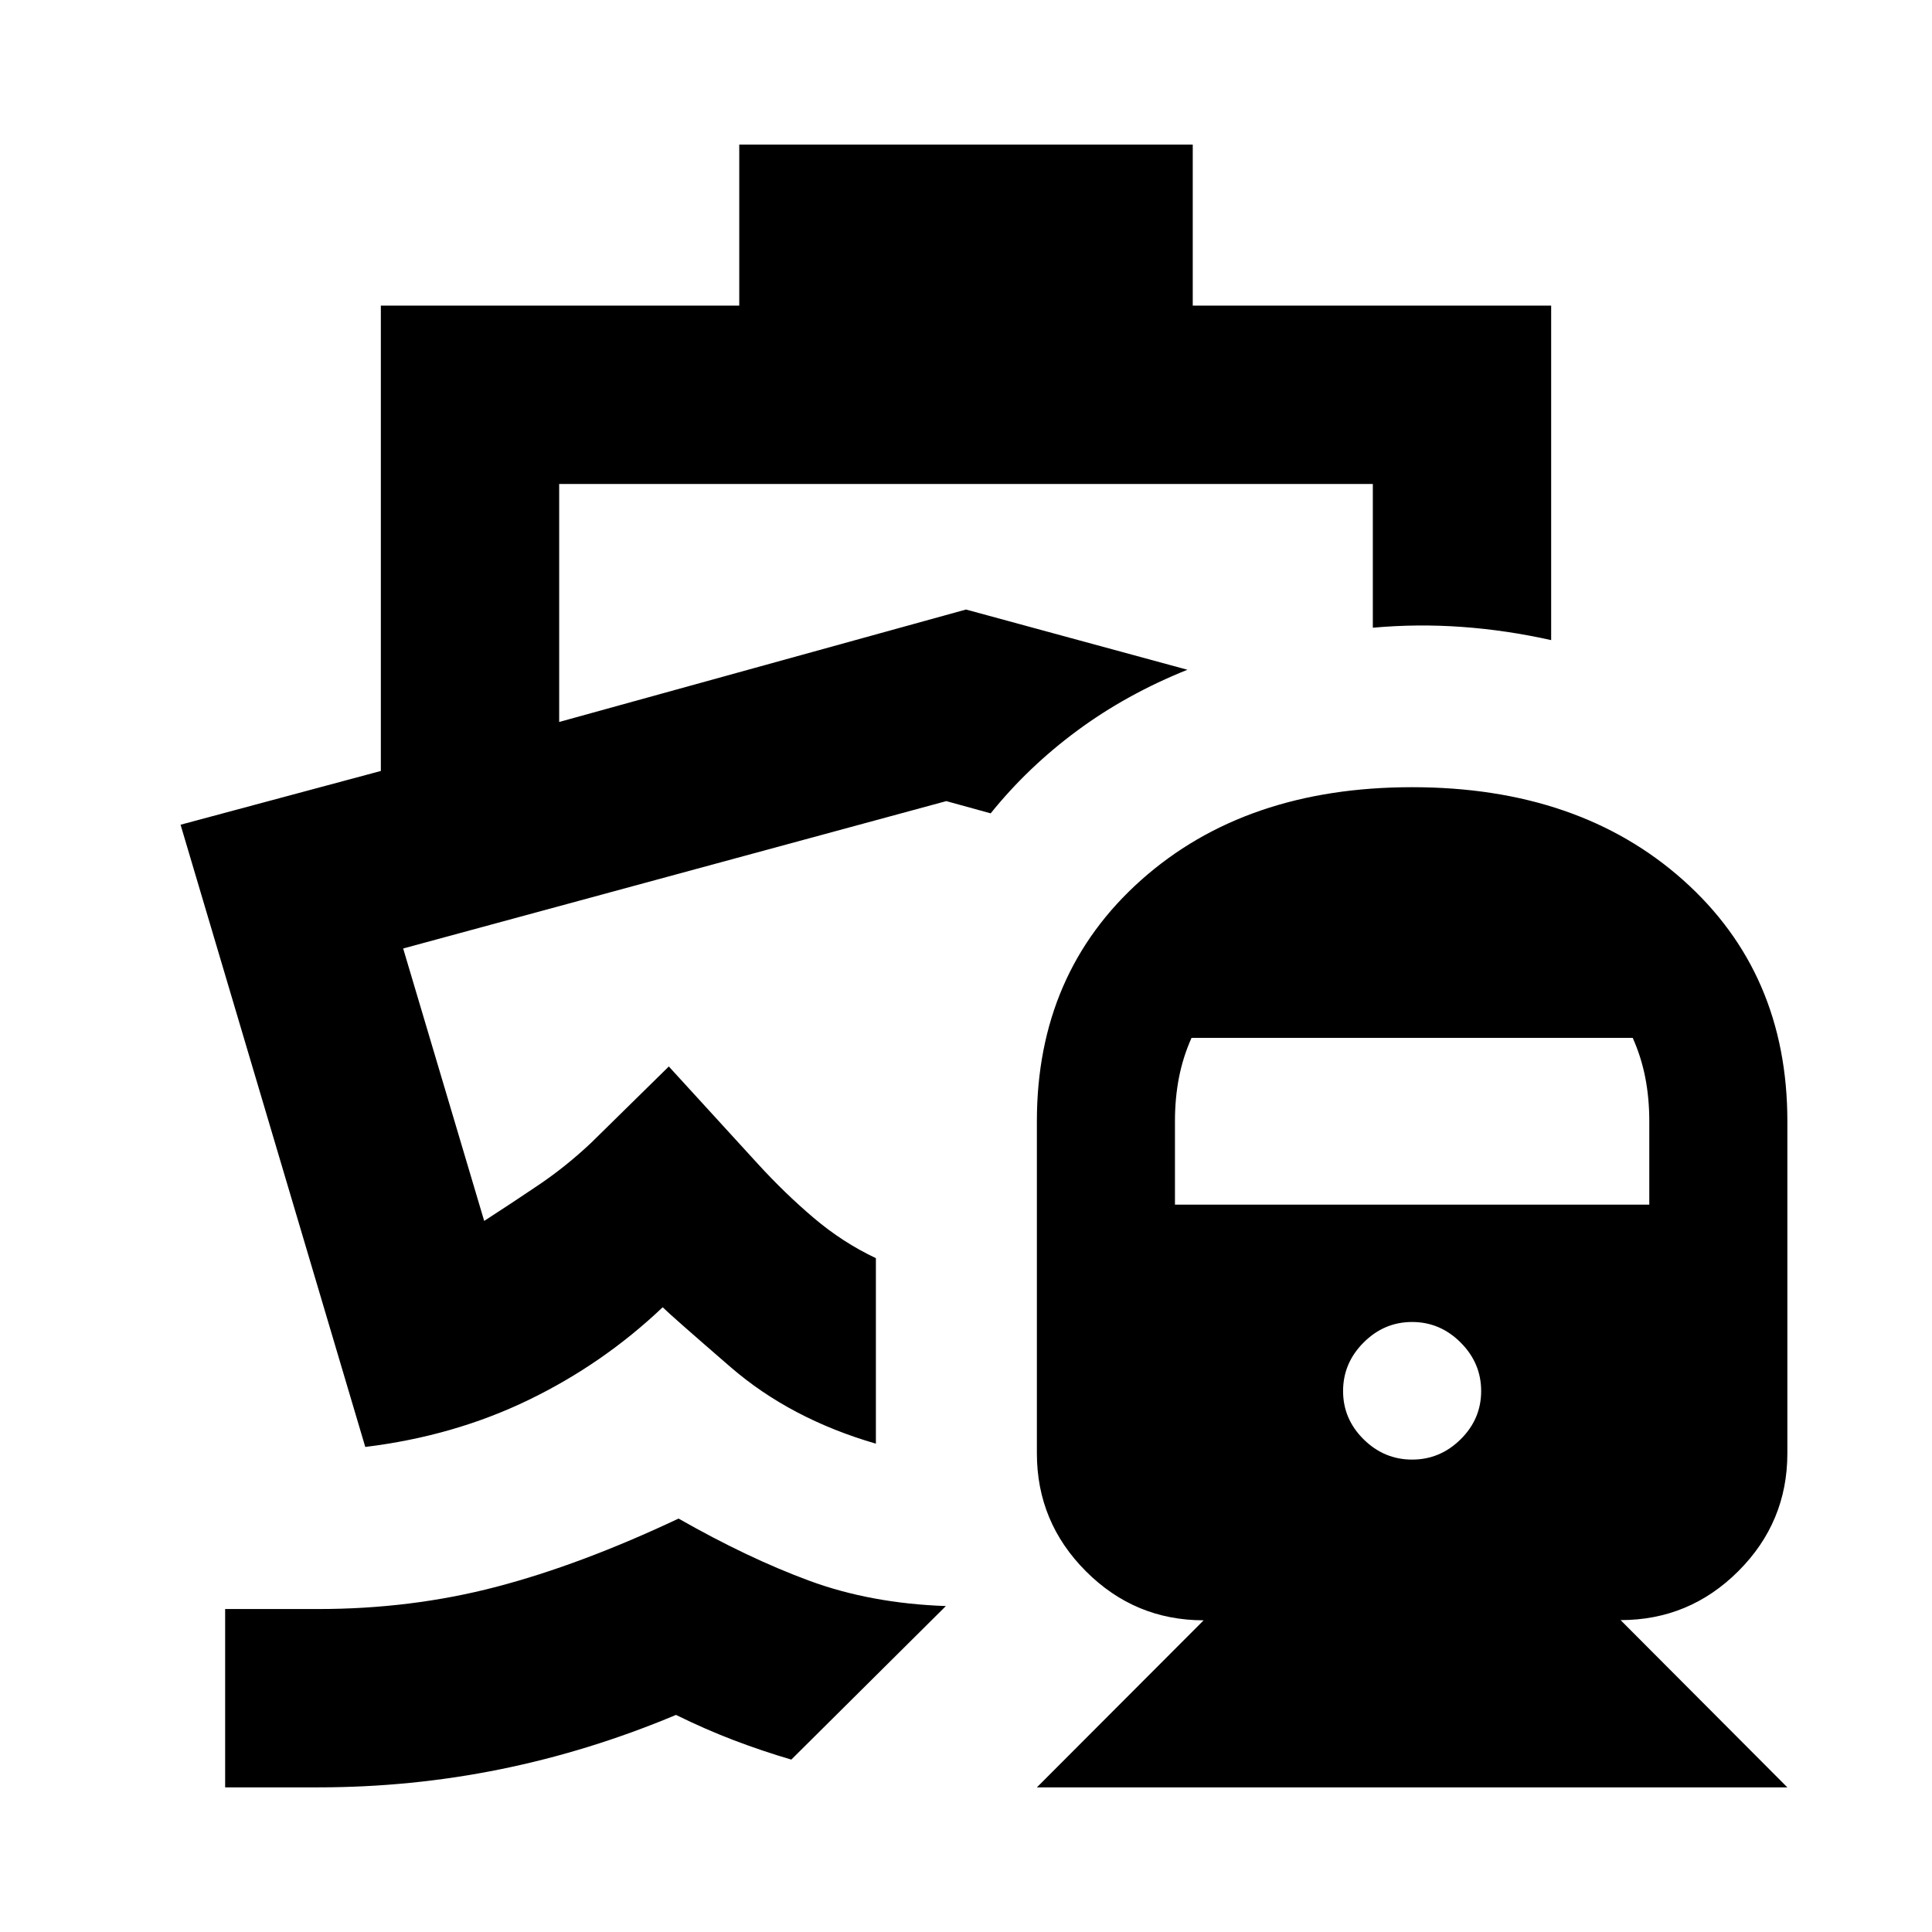 <svg xmlns="http://www.w3.org/2000/svg" height="24" viewBox="0 -960 960 960" width="24"><path d="M492.26-555.85ZM337.17-205.43q34.44 19.63 64.96 30.89 30.52 11.26 67.87 12.58l-76.8 76.29q-14.44-4.24-28.52-9.6-14.07-5.36-28.79-12.6-42.89 18-87.22 27-44.32 9-90.69 9h-46.11v-88.61h46.11q46.38 0 88.42-10.98 42.03-10.97 90.77-33.97Zm30.16-682.7h225.34v80h178.09v166.2q-22.15-4.96-44.3-6.56-22.16-1.6-44.31.4v-71.43h-404.3v118.26L480-657.13l110.02 29.93q-30.19 12.11-54.69 30.2-24.5 18.09-43.07 41.15l-22.06-6.08-269.87 73.23 40.26 135.37q13.63-8.8 27.16-17.94t25.97-20.86l38.61-37.94 44.08 48.22q13.52 14.81 27.91 27.01 14.38 12.21 30.9 20.01v92.18q-42.46-12.33-72.17-38.02-29.7-25.7-33.77-29.76-29.67 28.19-66.74 46.11-37.06 17.93-81.04 23.3L89.72-550.2l99.52-26.71v-231.22h178.09v-80ZM515.22-71.87l82.87-83.01q-34.19 0-58.53-24.39-24.34-24.38-24.34-58.58v-165.02q0-73.65 51.79-119.82 51.79-46.16 134.66-46.16t134.67 46.16q51.79 46.17 51.79 119.82v165.02q0 34.19-24.34 58.53-24.35 24.34-58.53 24.34l82.87 83.11H515.22Zm186.45-162.87q13.92 0 24.11-10.08 10.2-10.07 10.2-23.98 0-13.92-10.2-24.11-10.19-10.2-24.11-10.2-13.91 0-24.1 10.2-10.2 10.19-10.2 24.11 0 13.91 10.2 23.98 10.19 10.08 24.1 10.08ZM583.83-361.43h235.69v-41.51q0-11.41-2-21.65-2-10.24-6.24-19.71H592.07q-4.24 9.47-6.24 19.71t-2 21.65v41.51Z"/></svg>
